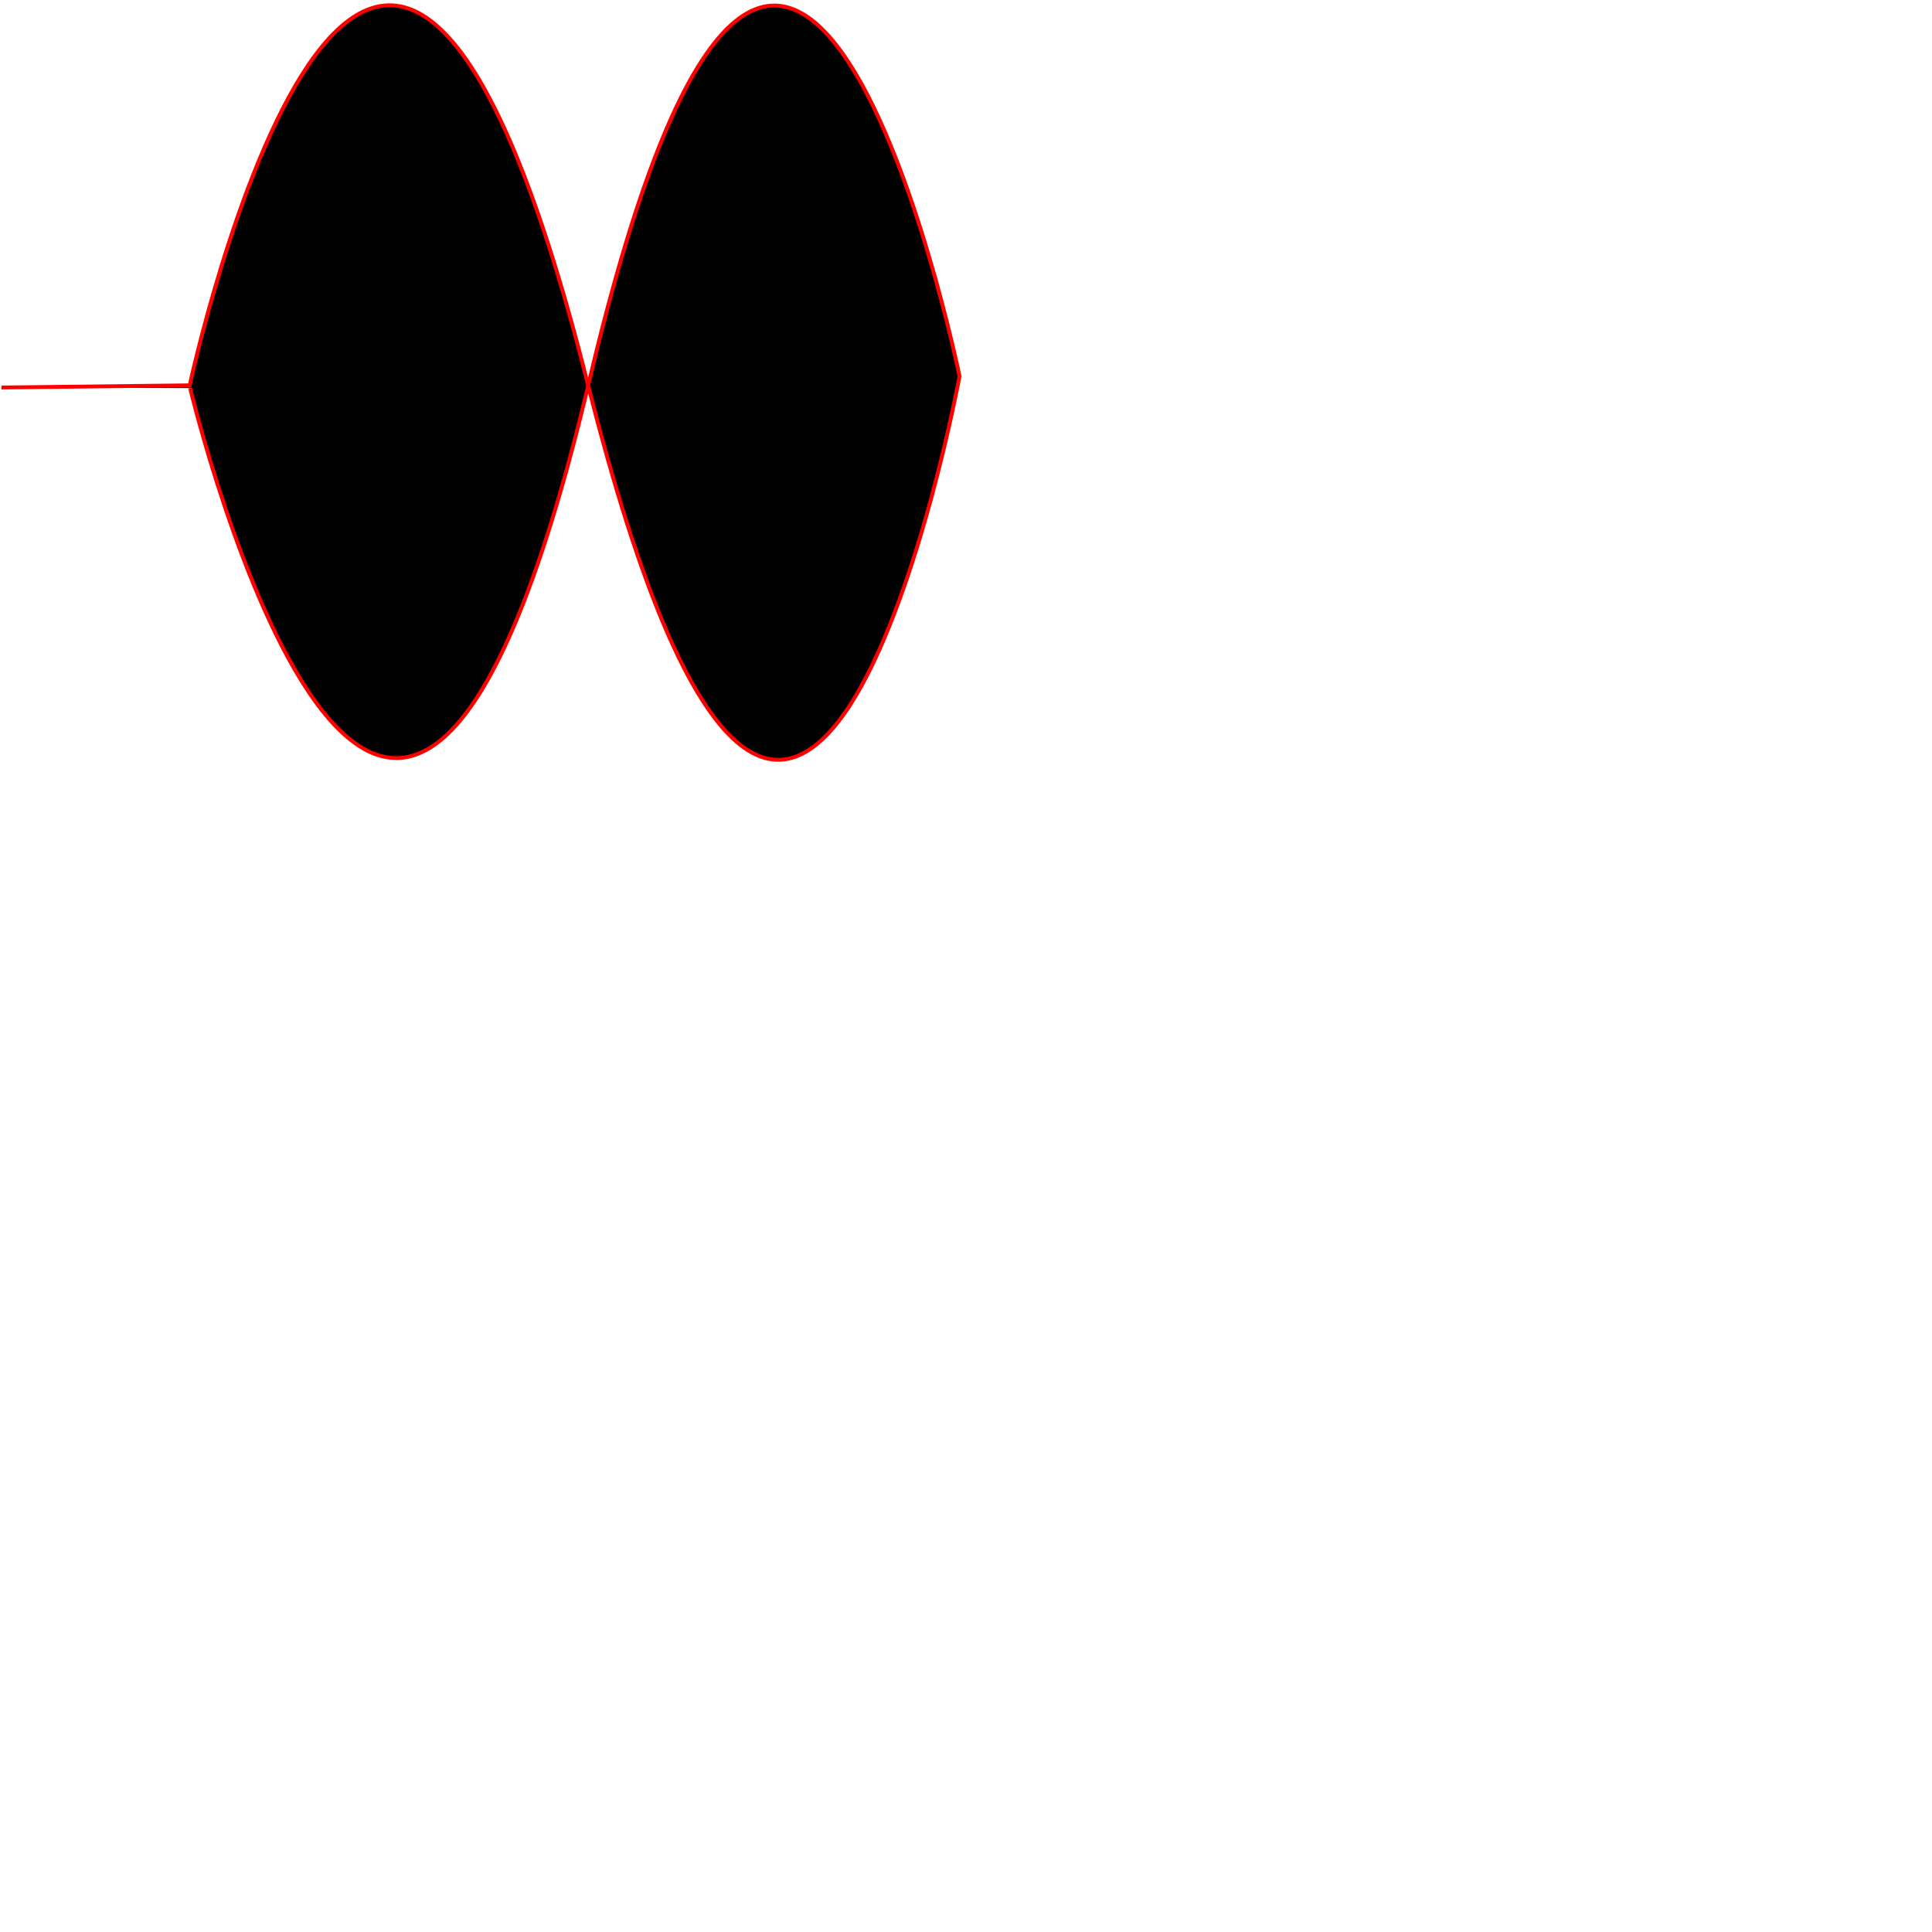 <?xml version="1.0" encoding="utf-8"?>
<svg xmlns="http://www.w3.org/2000/svg" viewBox="0 -100 500 500">
    <path stroke="#ff0000" d="M 0.4 0.285 L 49.09 -0.275 C 49.09 -0.275 96.66 -221.212 152.065 -0.835 C 207.47 219.542 248.325 -2.638 248.325 -2.638 C 248.325 -2.638 203.938 -219.425 152.452 -1.223 C 100.966 216.979 49.205 0.445 49.205 0.445"/>
</svg>